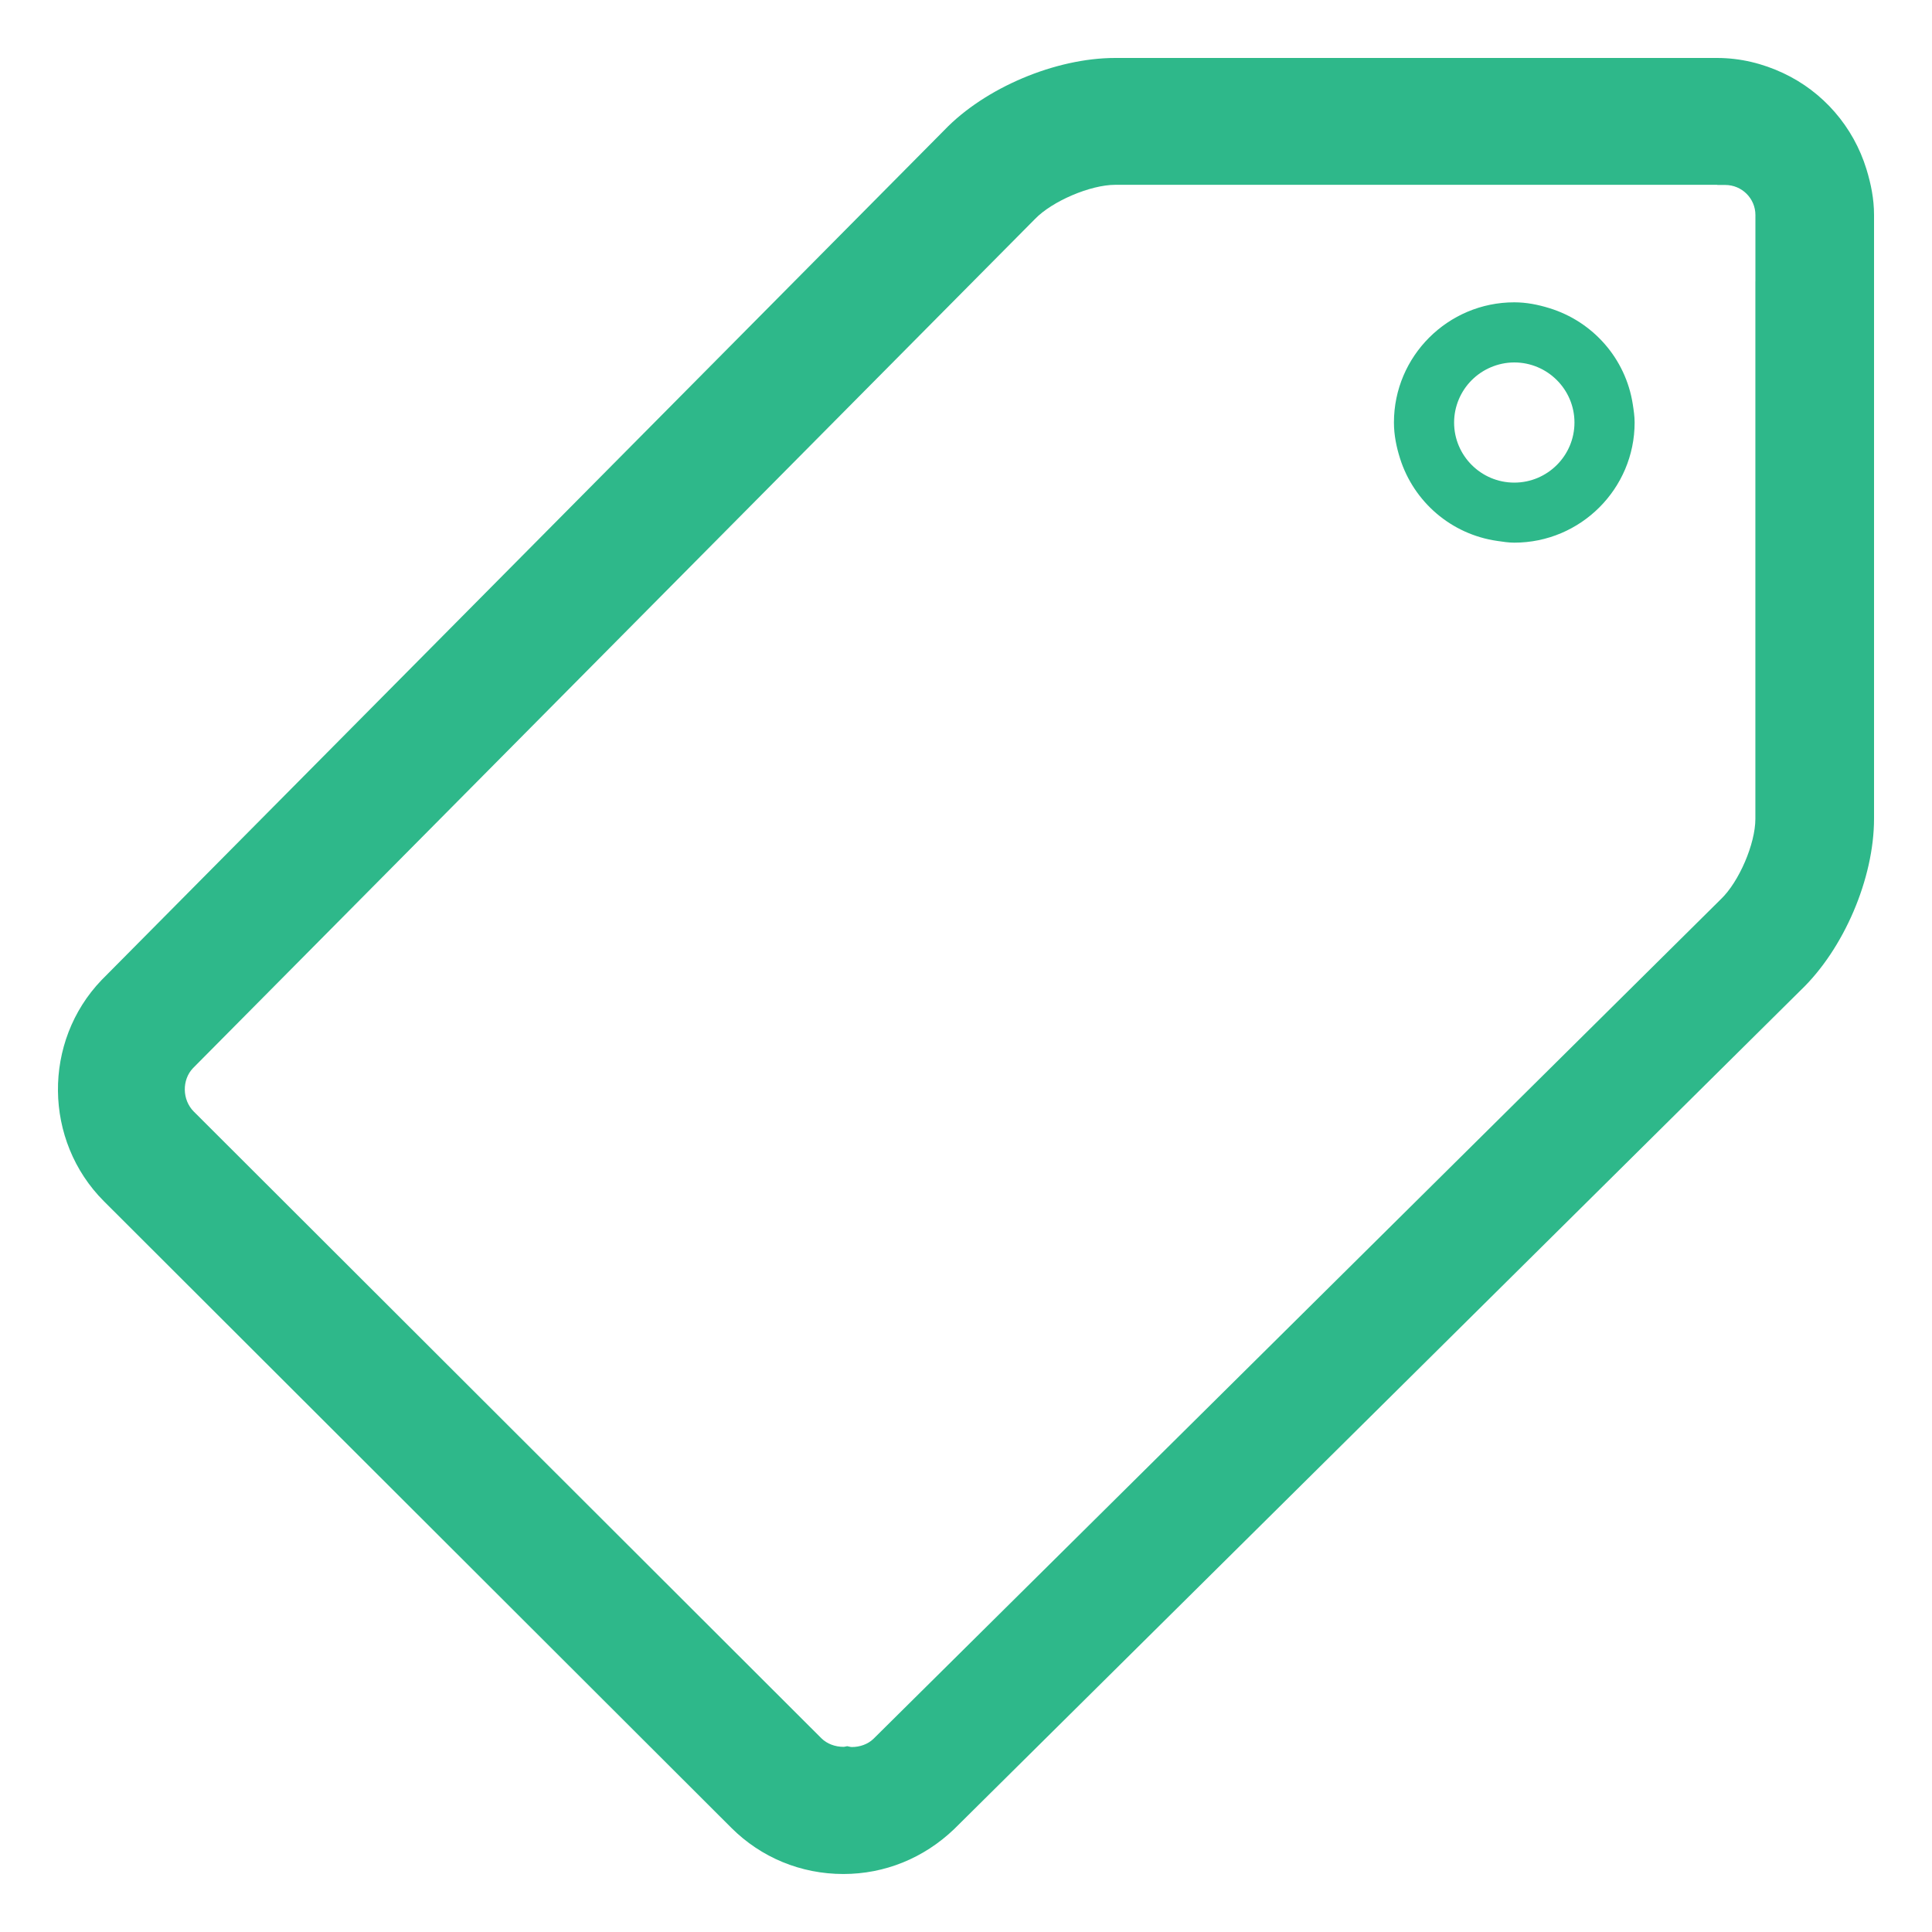 <?xml version="1.0" encoding="utf-8"?>
<!-- Generator: Adobe Illustrator 18.0.0, SVG Export Plug-In . SVG Version: 6.00 Build 0)  -->
<!DOCTYPE svg PUBLIC "-//W3C//DTD SVG 1.1//EN" "http://www.w3.org/Graphics/SVG/1.1/DTD/svg11.dtd">
<svg version="1.1" id="Layer_1" xmlns="http://www.w3.org/2000/svg" xmlns:xlink="http://www.w3.org/1999/xlink" x="0px" y="0px"
	 viewBox="0 0 50 50" enable-background="new 0 0 50 50" xml:space="preserve">
<g>
	<g>
		<path fill="#2EB88A" d="M48.304,4.379c-0.339-1.103-1.125-2.006-2.159-2.489c-0.522-0.244-1.098-0.39-1.711-0.39H28.861
			c-1.548,0-3.373,0.775-4.419,1.865L2.63,25.362c-1.529,1.593-1.504,4.161,0.059,5.726l16.237,16.215
			c0.772,0.771,1.801,1.196,2.901,1.196c1.065,0,2.077-0.406,2.868-1.164l10.568-10.472l2.334-2.313l9.005-8.923
			c1.117-1.068,1.898-2.894,1.898-4.44V5.561C48.5,5.147,48.419,4.755,48.304,4.379z M45.429,7.278v13.915
			c0,0.641-0.421,1.627-0.894,2.079l-9.152,9.068l-2.334,2.313L22.605,45.001c-0.148,0.142-0.354,0.212-0.56,0.212
			c-0.041,0-0.078-0.016-0.118-0.022c-0.033,0.004-0.065,0.017-0.098,0.017c-0.212,0-0.425-0.075-0.575-0.225L5.015,28.767
			c-0.304-0.304-0.309-0.823-0.02-1.124L26.786,5.667c0.446-0.462,1.435-0.884,2.075-0.884h14.416h1.157l0.021,0.004h0.196
			c0.429,0,0.779,0.349,0.779,0.778V7.278z"/>
		<path fill="#2EB88A" d="M42.256,10.461c-0.184-1.186-1.035-2.142-2.161-2.487c-0.289-0.089-0.588-0.15-0.906-0.15
			c-1.717,0-3.114,1.395-3.114,3.11c0,0.327,0.065,0.637,0.159,0.934c0.356,1.12,1.322,1.96,2.513,2.131
			c0.146,0.021,0.291,0.045,0.442,0.045c1.717,0,3.115-1.395,3.115-3.11C42.304,10.773,42.28,10.617,42.256,10.461z M37.632,10.935
			c0-0.212,0.044-0.414,0.121-0.598c0.156-0.372,0.452-0.67,0.822-0.829c0.189-0.081,0.396-0.128,0.614-0.128
			c0.859,0,1.558,0.698,1.558,1.555c0,0.857-0.698,1.555-1.558,1.555C38.33,12.49,37.632,11.792,37.632,10.935z"/>
	</g>
</g>
</svg>
